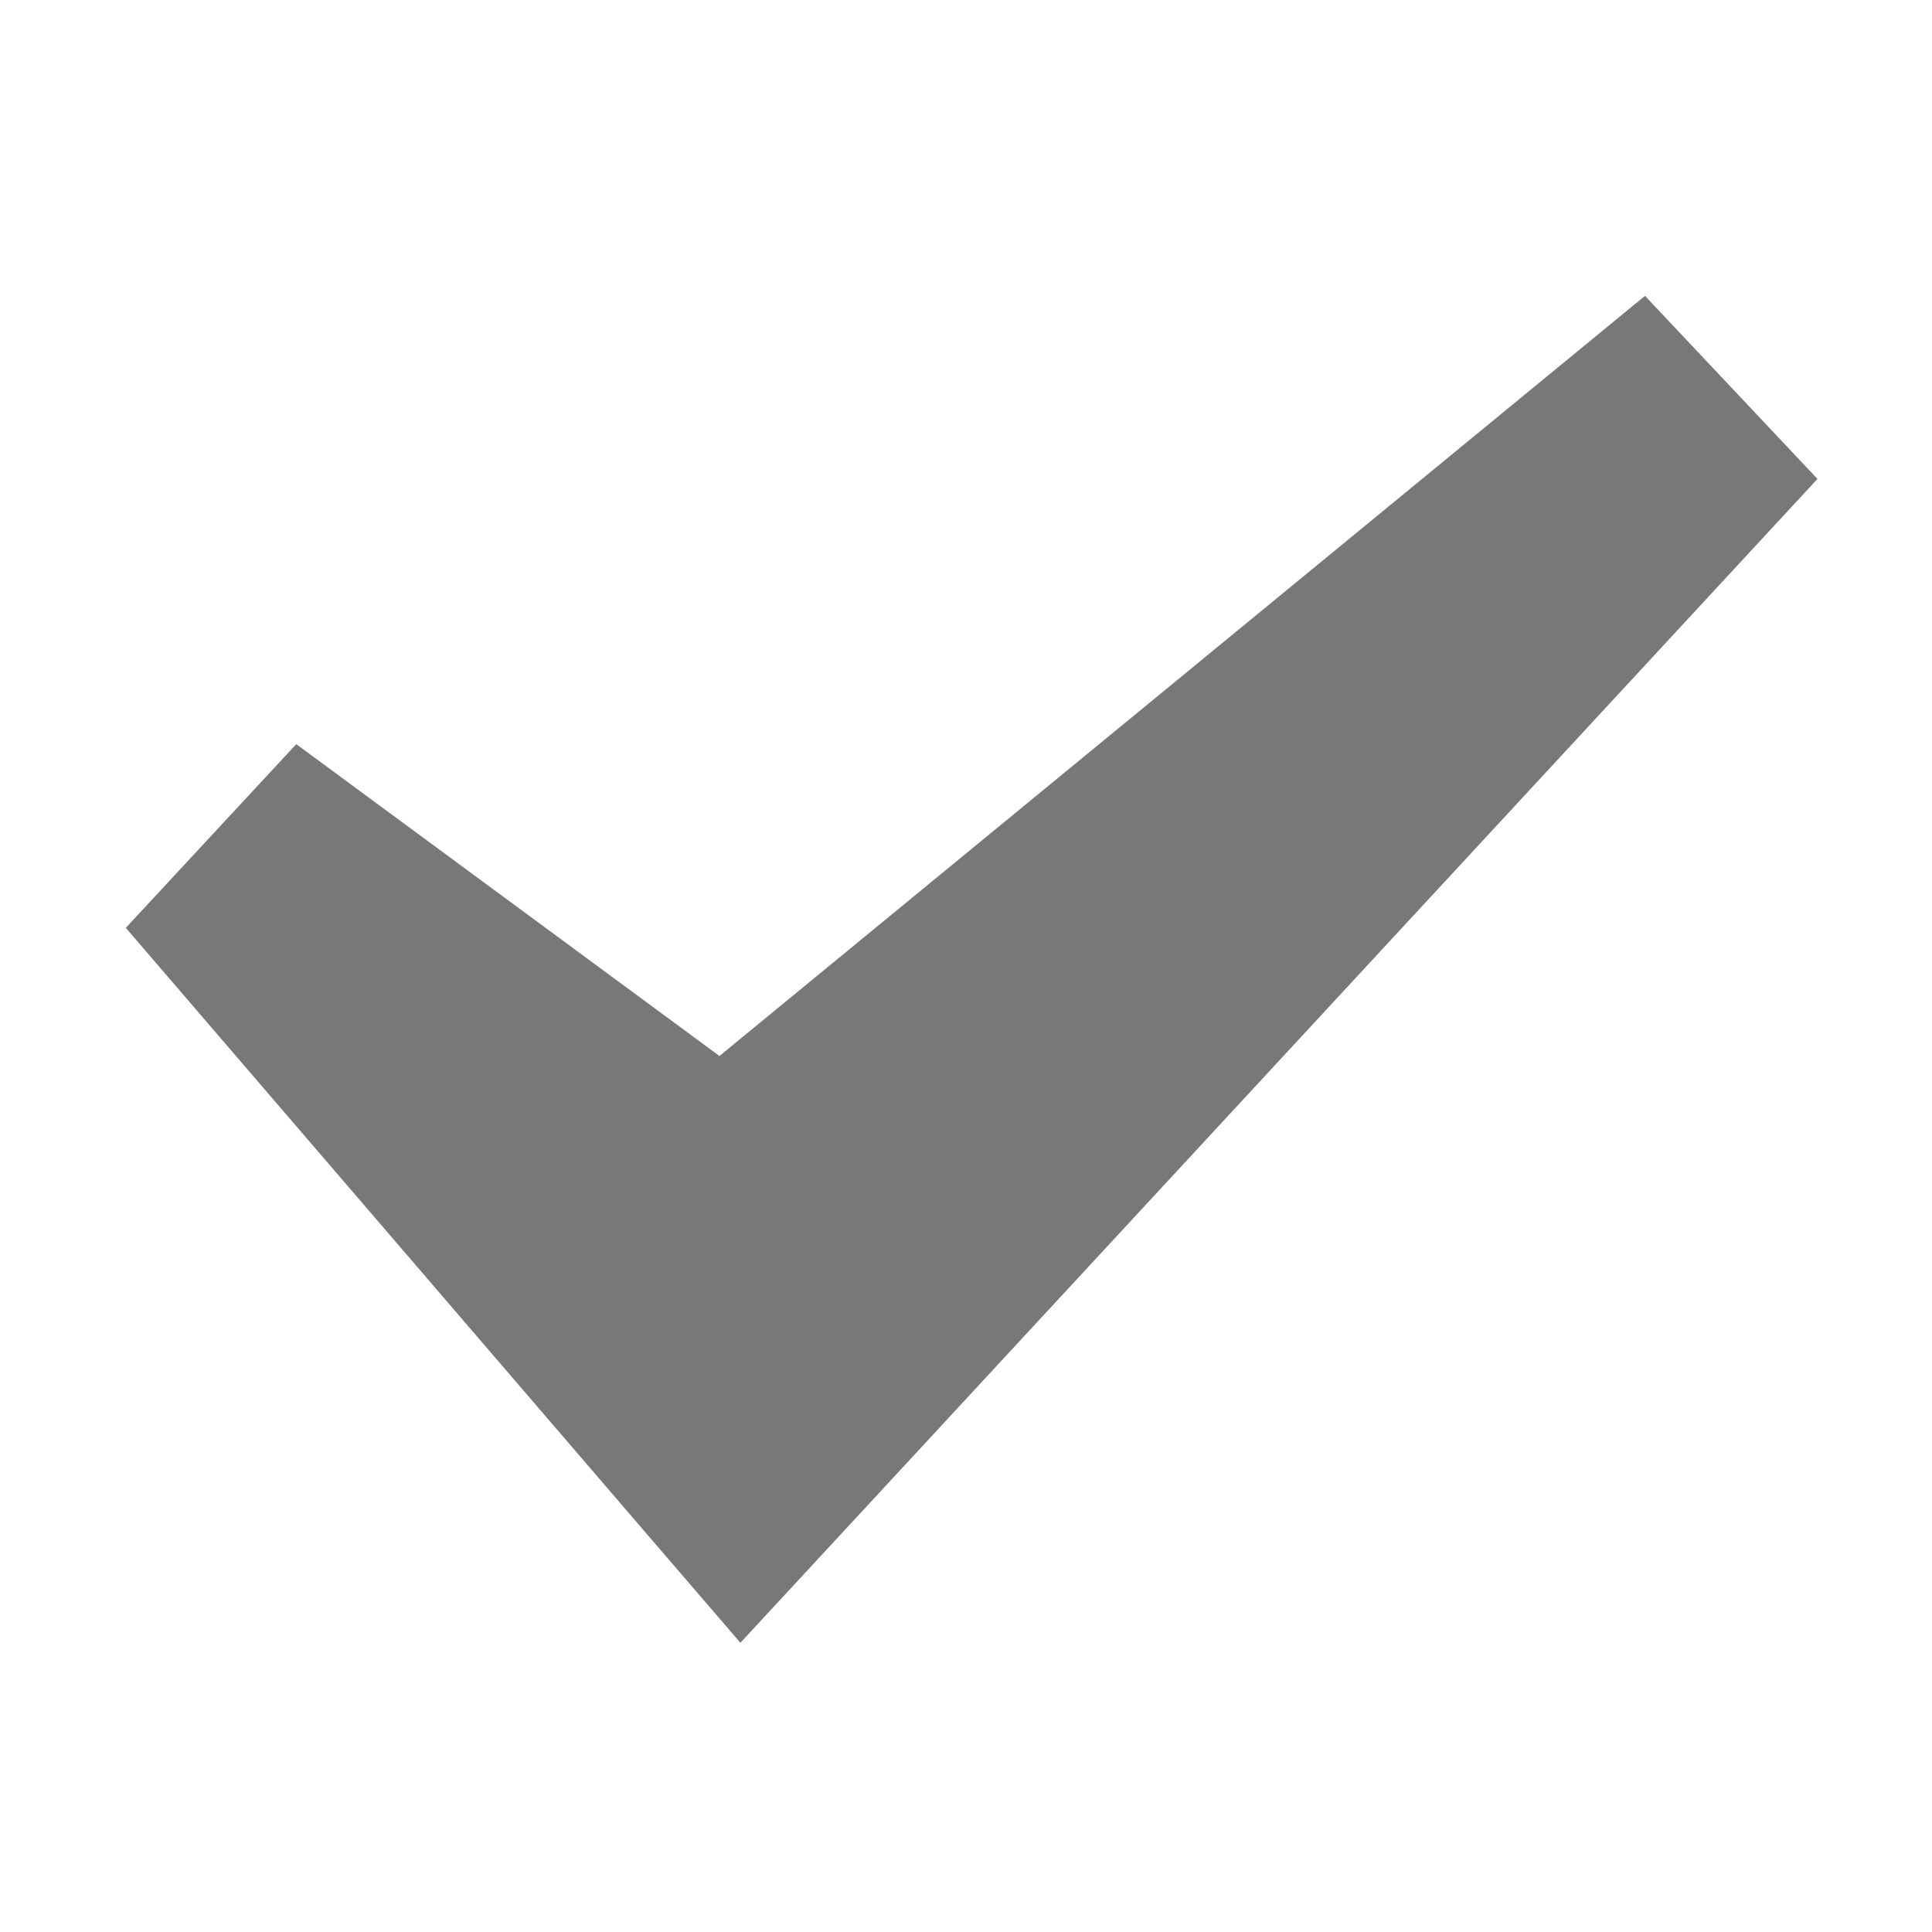 <?xml version="1.0" encoding="UTF-8" standalone="no"?>
<svg
   xmlns:dc="http://purl.org/dc/elements/1.1/"
   xmlns:cc="http://creativecommons.org/ns#"
   xmlns:rdf="http://www.w3.org/1999/02/22-rdf-syntax-ns#"
   xmlns:svg="http://www.w3.org/2000/svg"
   xmlns="http://www.w3.org/2000/svg"
   xmlns:sodipodi="http://sodipodi.sourceforge.net/DTD/sodipodi-0.dtd"
   xmlns:inkscape="http://www.inkscape.org/namespaces/inkscape"
   version="1.1"
   viewBox="68 38 12.8 12.8"
   width="16"
   height="16"
   id="svg2"
   inkscape:version="0.48.2 r9819"
   sodipodi:docname="tick.svg">
  <sodipodi:namedview
     pagecolor="#ffffff"
     bordercolor="#666666"
     borderopacity="1"
     objecttolerance="10"
     gridtolerance="10"
     guidetolerance="10"
     inkscape:pageopacity="0"
     inkscape:pageshadow="2"
     inkscape:window-width="877"
     inkscape:window-height="641"
     id="namedview18"
     showgrid="false"
     inkscape:zoom="13.485714"
     inkscape:cx="9.0677966"
     inkscape:cy="8.75"
     inkscape:window-x="0"
     inkscape:window-y="0"
     inkscape:window-maximized="0"
     inkscape:current-layer="svg2" />
  <defs
     id="defs6" />
  <g
     id="g8"
     style="fill:#787878;stroke:none;fill-opacity:1"
     transform="matrix(0.708,0,0,0.708,20.109,12.494)">
    <title
       id="title10">Arbeitsfläche 1</title>
    <g
       id="g12"
       style="fill:#787878;fill-opacity:1">
      <title
         id="title14">Ebene 1</title>
      <path
         d="m 83.036,38.794 -8.661,7.113 -3.96,-2.918 -1.595,1.719 4.889,5.688 0.862,1.002 0.899,-0.971 9.18,-9.92 z"
         id="path16"
         inkscape:connector-curvature="0"
         style="fill:#787878;fill-opacity:1" />
    </g>
  </g>
</svg>
